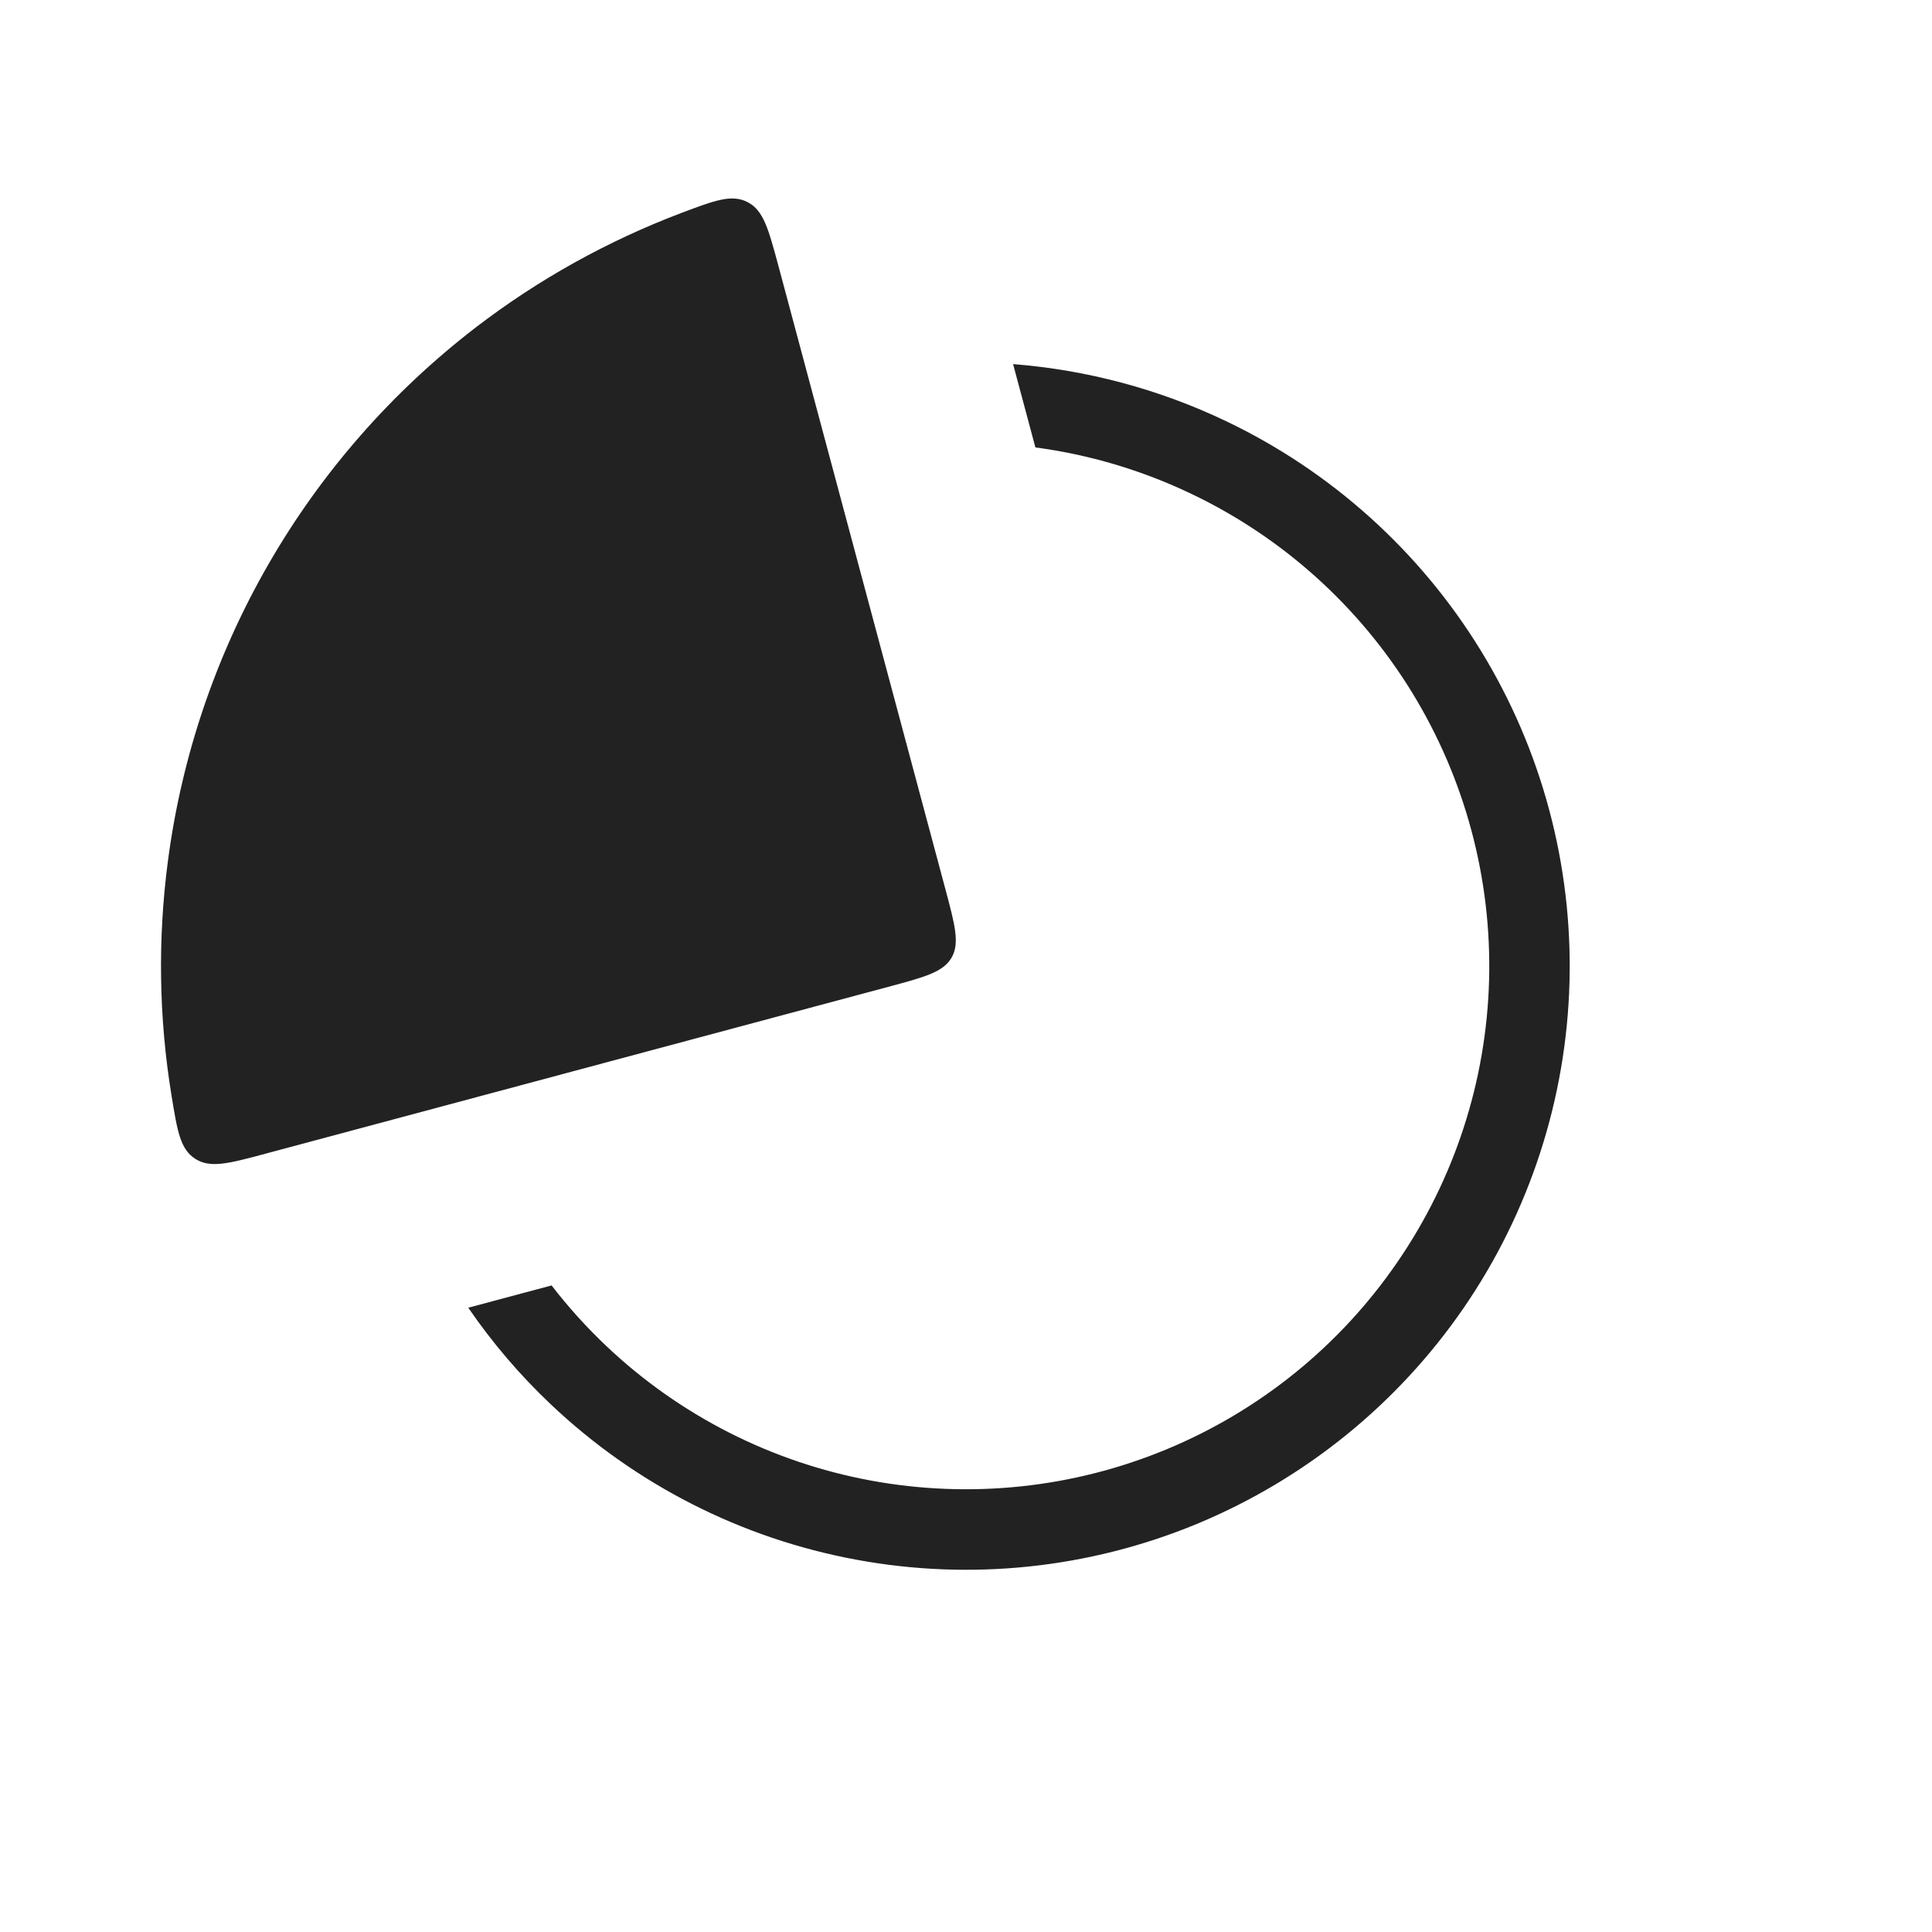 <svg width="24" height="24" viewBox="0 0 24 24" fill="none" xmlns="http://www.w3.org/2000/svg">
<path fill-rule="evenodd" clip-rule="evenodd" d="M5.817 16.245C6.114 16.678 6.456 17.08 6.841 17.444C7.893 18.441 9.211 19.112 10.637 19.375C12.062 19.639 13.533 19.484 14.872 18.929C16.211 18.373 17.361 17.442 18.182 16.248C19.003 15.053 19.459 13.646 19.497 12.197C19.535 10.748 19.153 9.319 18.396 8.083C17.639 6.847 16.539 5.857 15.231 5.232C14.396 4.833 13.499 4.595 12.585 4.523L12.862 5.558C13.531 5.647 14.185 5.841 14.8 6.135C15.934 6.676 16.887 7.534 17.543 8.605C18.199 9.676 18.531 10.915 18.498 12.171C18.465 13.427 18.069 14.646 17.357 15.681C16.646 16.717 15.65 17.524 14.489 18.005C13.329 18.486 12.054 18.62 10.818 18.392C9.583 18.164 8.44 17.582 7.529 16.718C7.283 16.485 7.057 16.234 6.852 15.968L5.817 16.245Z" fill="#222222"/>
<path d="M9.671 3.307C9.546 2.843 9.484 2.612 9.287 2.511C9.089 2.409 8.88 2.489 8.46 2.647C7.548 2.993 6.689 3.47 5.912 4.066C4.871 4.866 3.996 5.863 3.34 7C2.683 8.137 2.257 9.393 2.086 10.695C1.958 11.666 1.973 12.648 2.131 13.611C2.203 14.053 2.239 14.275 2.425 14.395C2.612 14.516 2.843 14.454 3.307 14.329L11.034 12.259C11.489 12.137 11.717 12.076 11.821 11.896C11.924 11.717 11.863 11.489 11.741 11.034L9.671 3.307Z" fill="#222222"/>
</svg>
